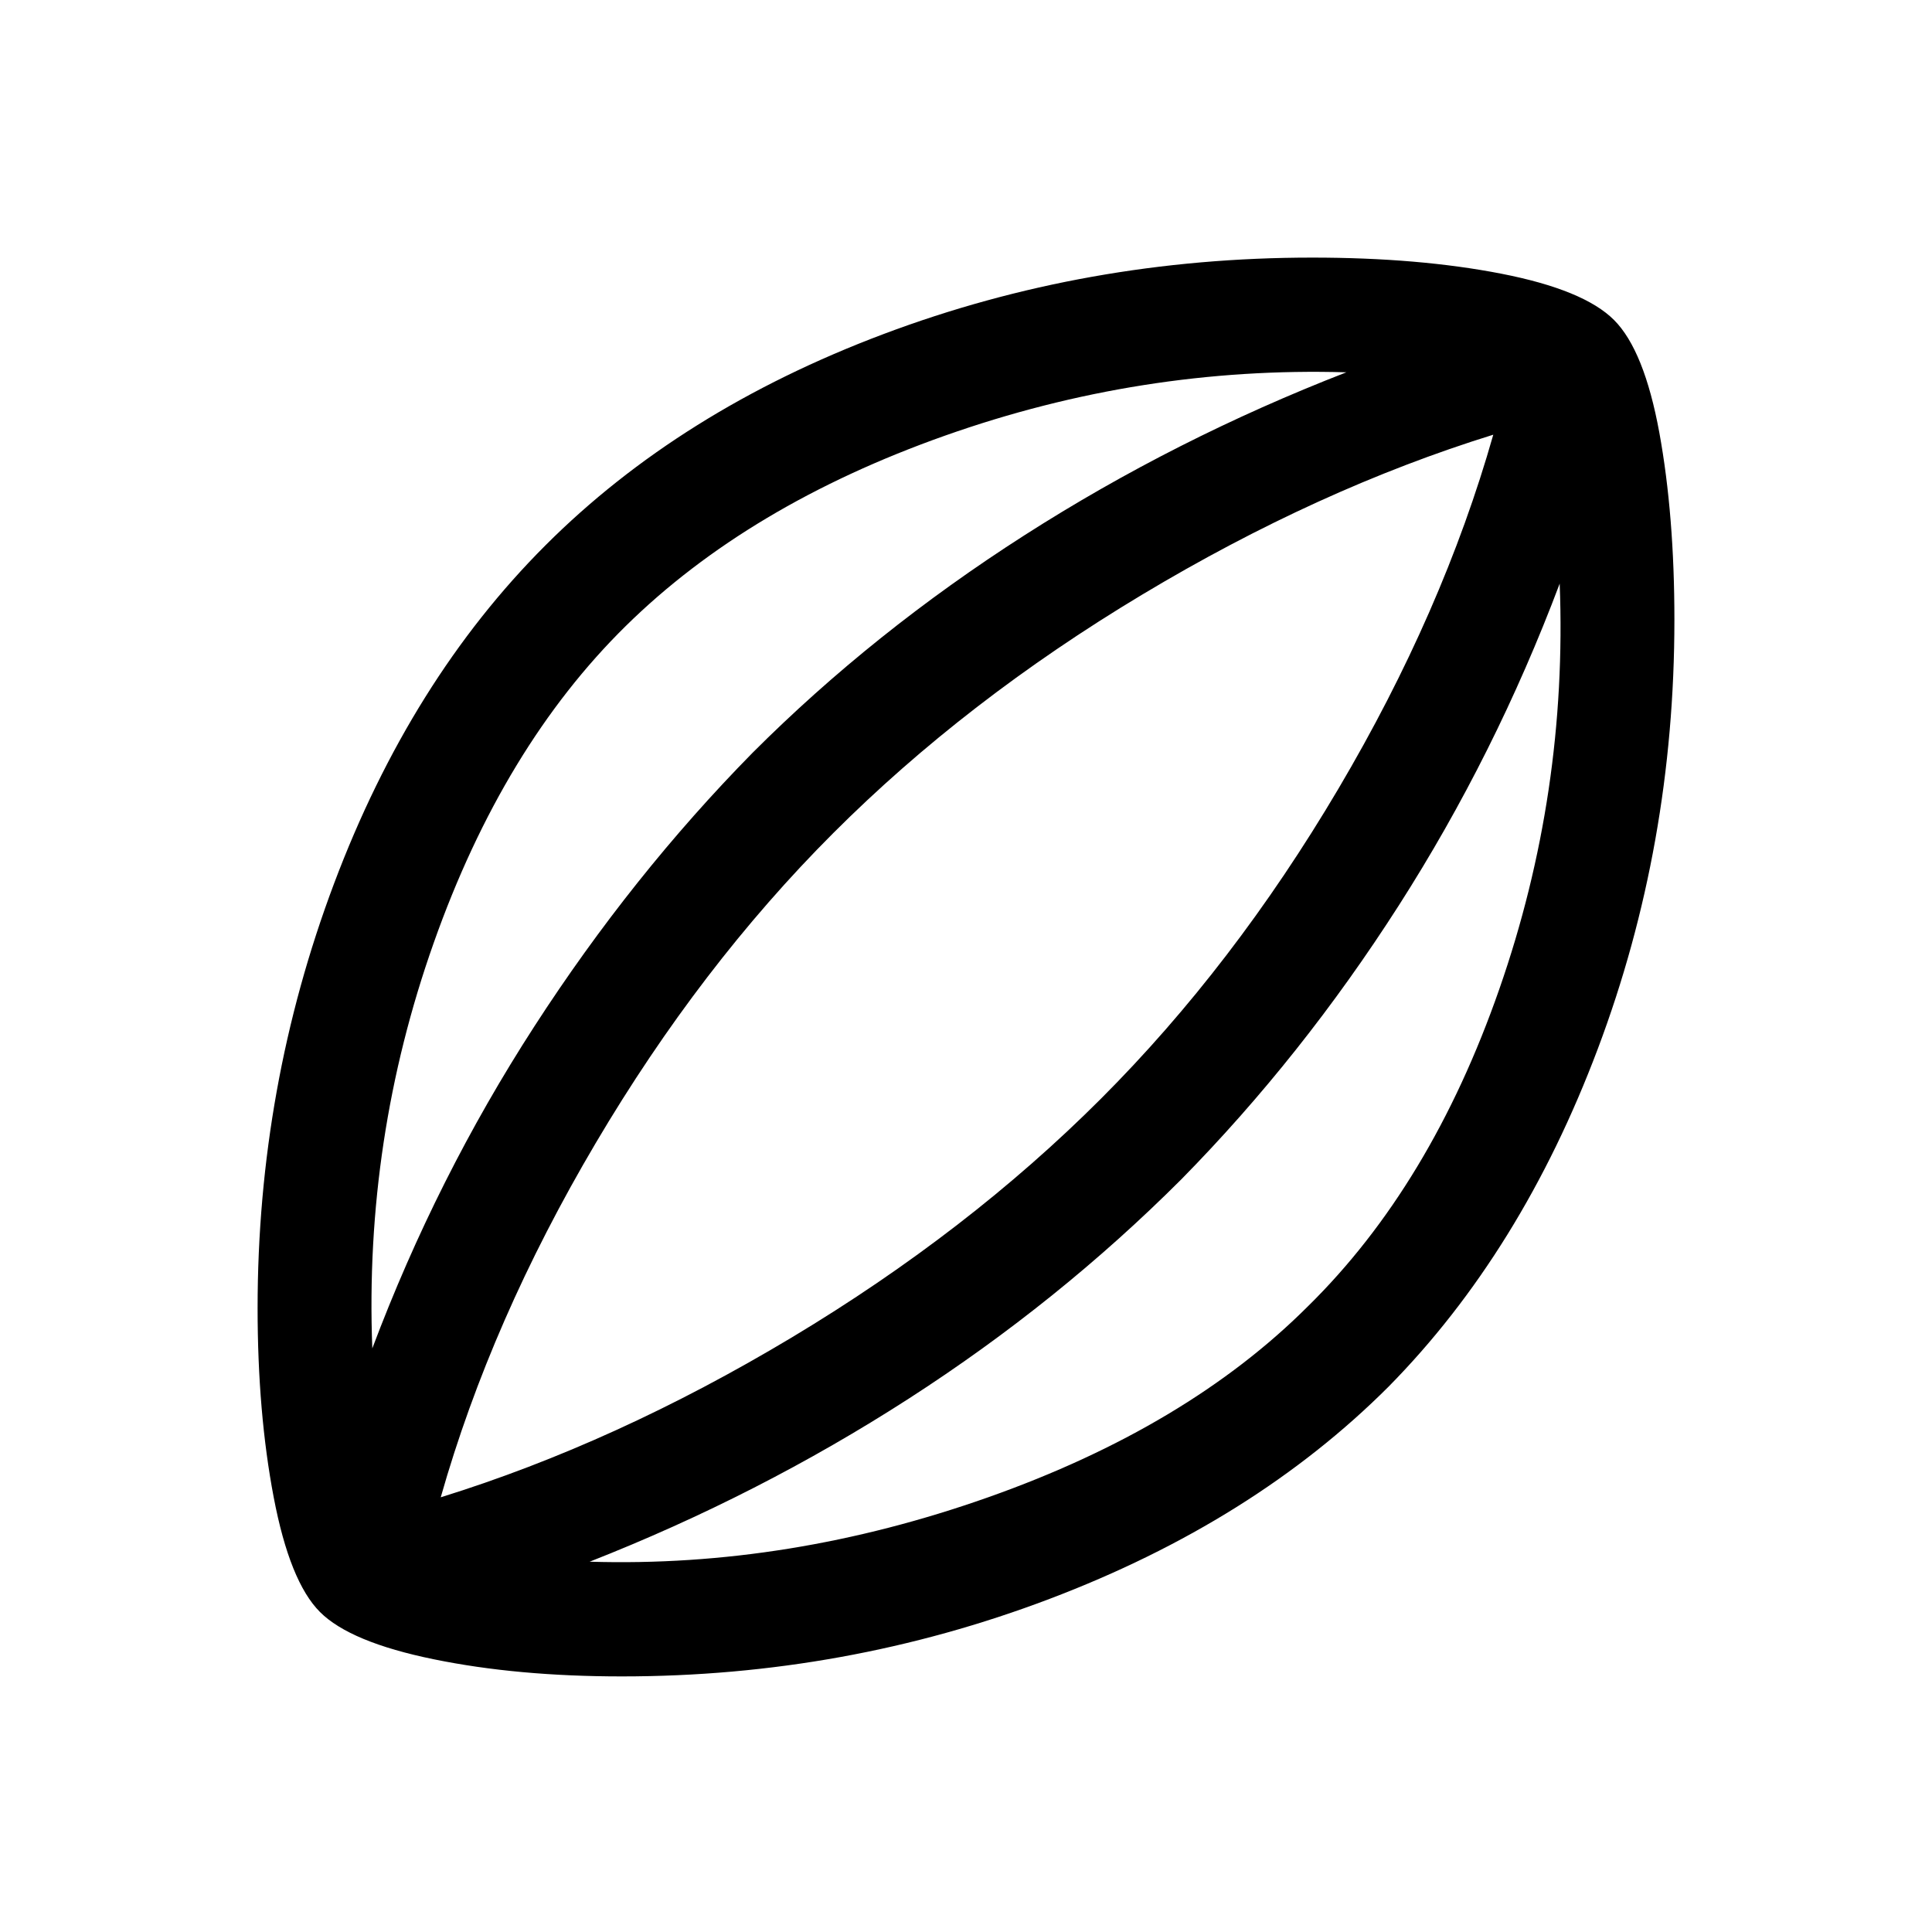 <svg xmlns="http://www.w3.org/2000/svg" height="24" width="24"><path d="M7.725 20.825Q6.425 20.825 5.388 20.612Q4.35 20.4 3.975 20.025Q3.6 19.65 3.4 18.6Q3.2 17.55 3.2 16.25Q3.2 13.5 4.15 10.975Q5.1 8.45 6.775 6.775Q8.45 5.1 10.975 4.15Q13.5 3.2 16.3 3.2Q17.625 3.2 18.65 3.4Q19.675 3.6 20.05 3.975Q20.425 4.35 20.613 5.375Q20.8 6.4 20.8 7.7Q20.8 10.5 19.85 13.025Q18.9 15.55 17.25 17.225Q15.575 18.9 13.038 19.862Q10.5 20.825 7.725 20.825ZM4.625 16.75Q5.425 14.625 6.638 12.75Q7.85 10.875 9.35 9.35Q10.85 7.85 12.725 6.65Q14.6 5.45 16.725 4.625Q14.175 4.55 11.738 5.412Q9.3 6.275 7.775 7.775Q6.25 9.275 5.388 11.712Q4.525 14.15 4.625 16.75ZM7.325 19.4Q9.8 19.475 12.275 18.6Q14.75 17.725 16.25 16.225Q17.775 14.725 18.625 12.287Q19.475 9.85 19.375 7.25Q18.575 9.375 17.375 11.25Q16.175 13.125 14.675 14.65Q13.15 16.175 11.288 17.375Q9.425 18.575 7.325 19.4ZM5.475 18.6Q7.65 17.925 9.838 16.613Q12.025 15.3 13.675 13.65Q15.325 12 16.625 9.8Q17.925 7.6 18.55 5.4Q16.375 6.075 14.188 7.387Q12 8.7 10.35 10.35Q8.7 12 7.4 14.2Q6.1 16.4 5.475 18.6ZM12.025 12Q12.025 12 12.025 12Q12.025 12 12.025 12Q12.025 12 12.025 12Q12.025 12 12.025 12Q12.025 12 12.025 12Q12.025 12 12.025 12Q12.025 12 12.025 12Q12.025 12 12.025 12Z"/></svg>